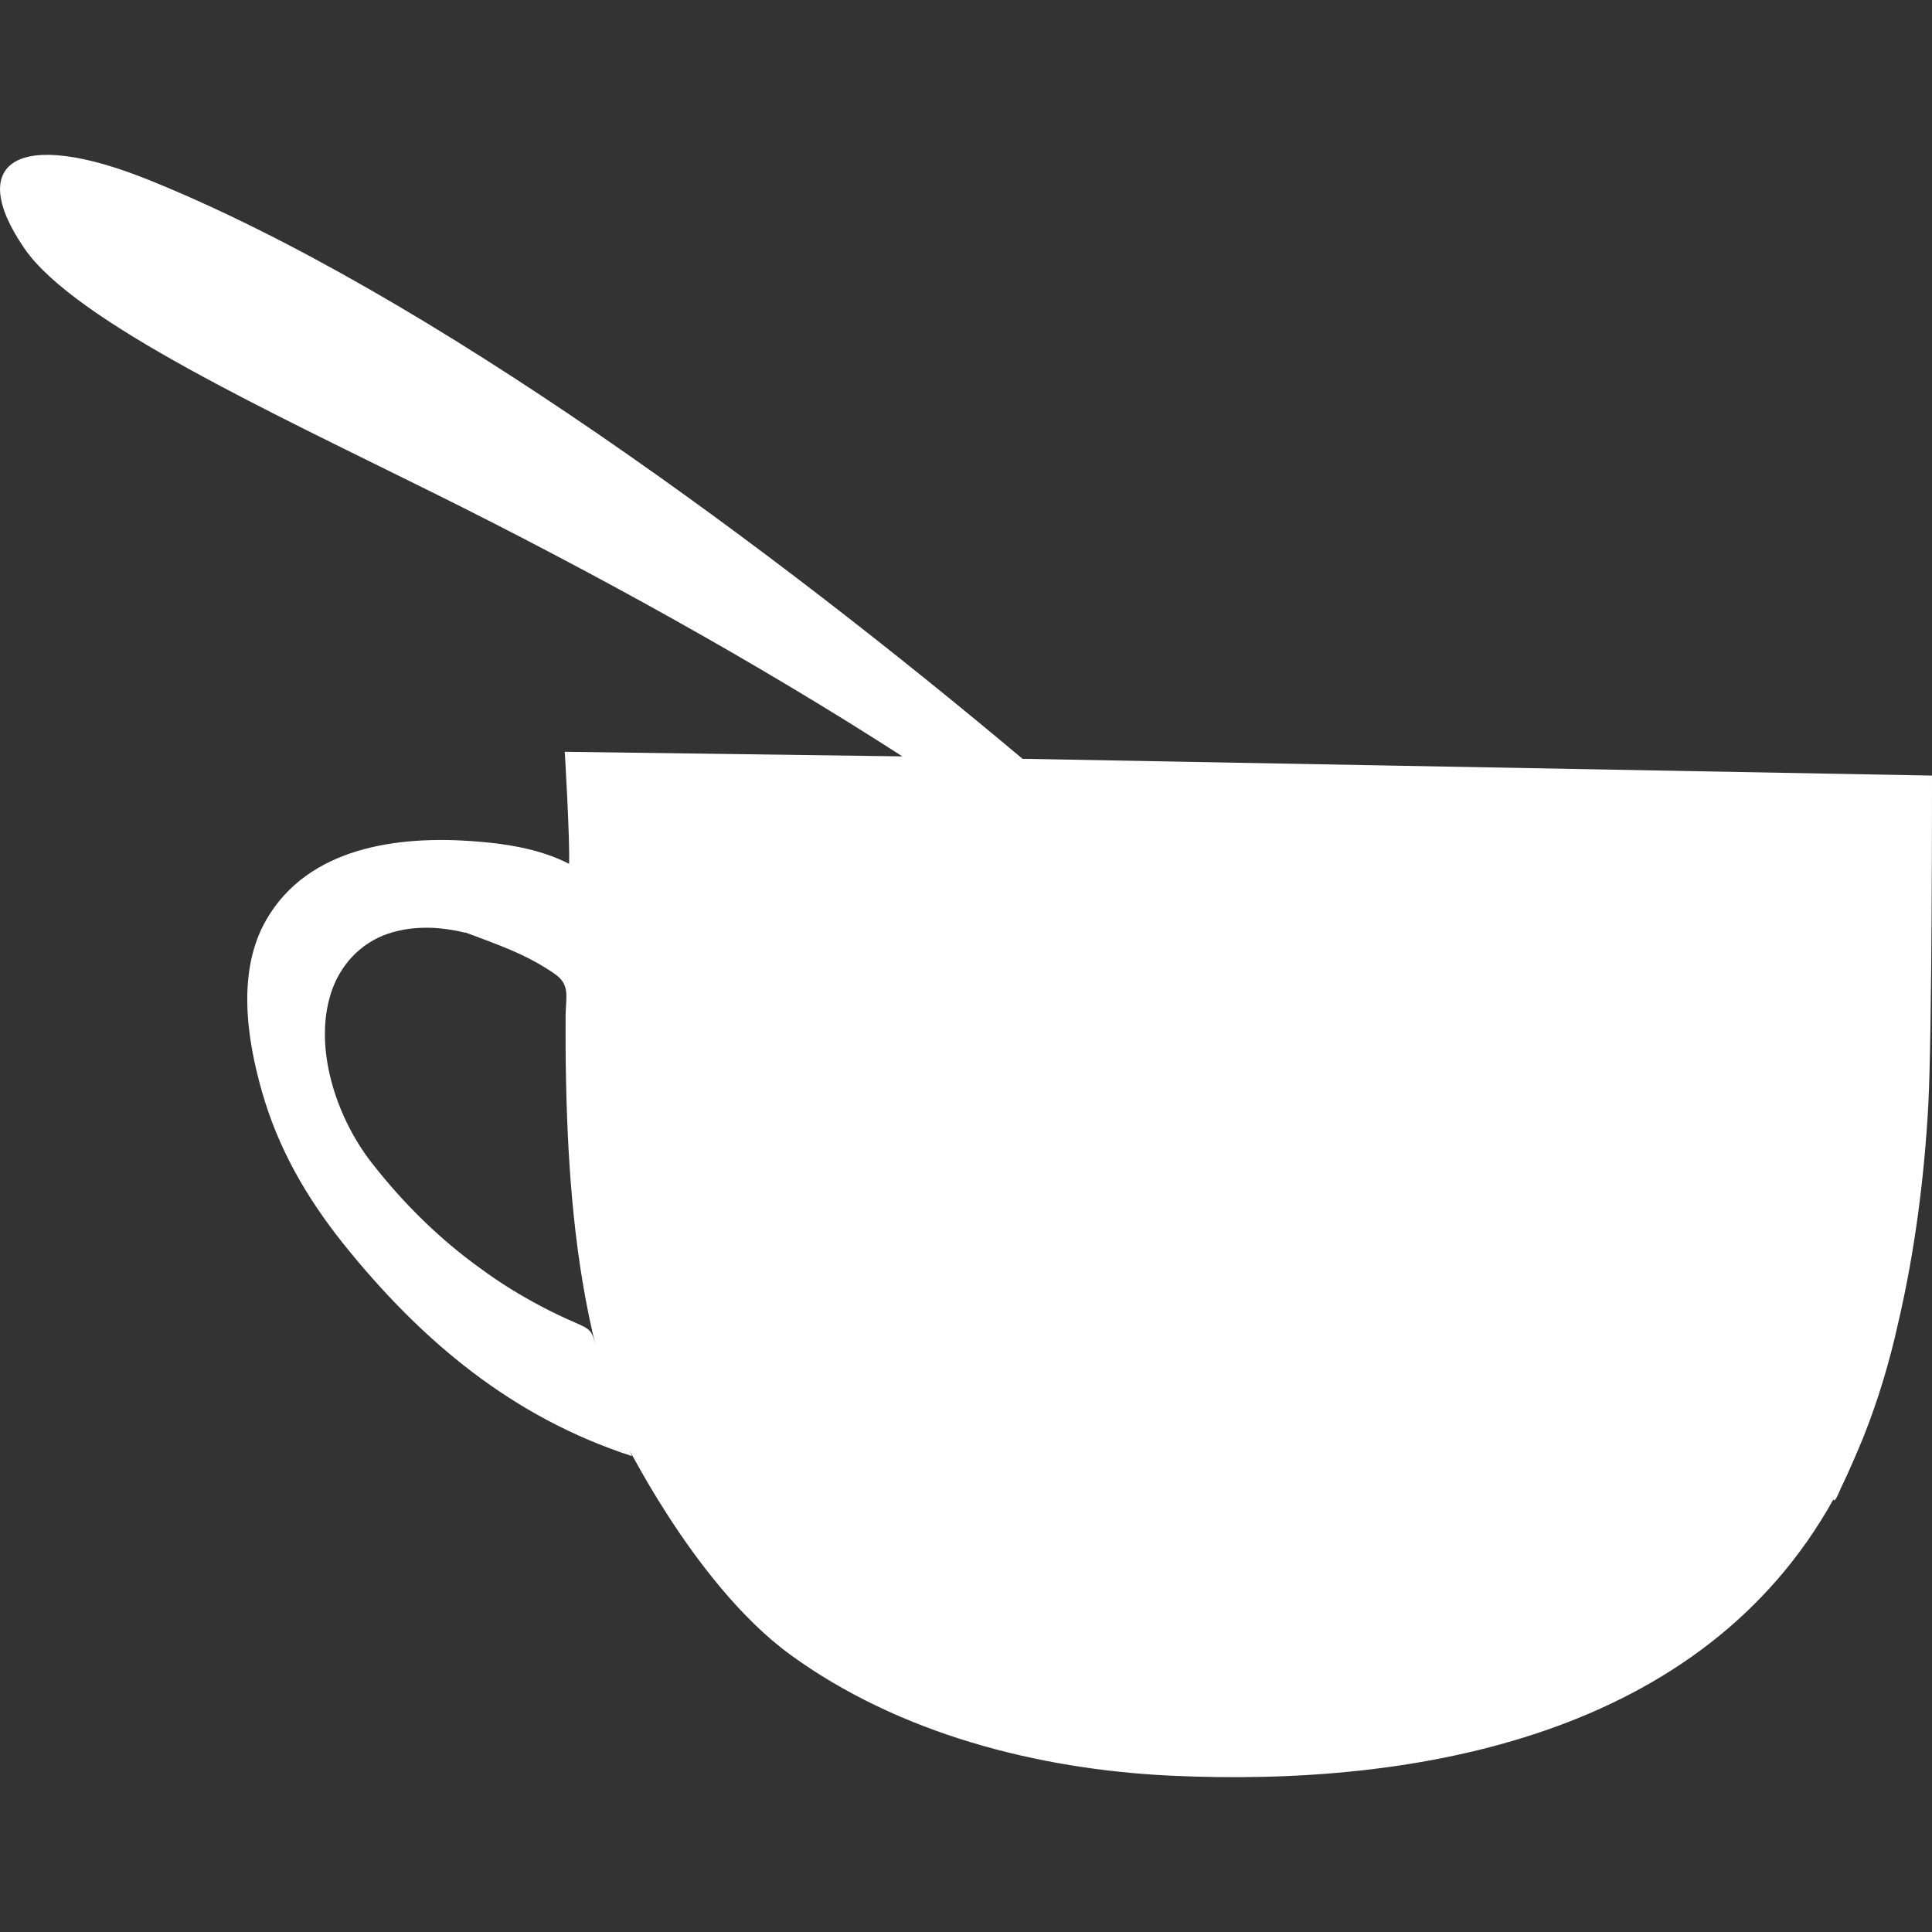 <?xml version="1.0" encoding="utf-8"?>
<!-- Generator: Adobe Illustrator 16.0.0, SVG Export Plug-In . SVG Version: 6.00 Build 0)  -->
<!DOCTYPE svg PUBLIC "-//W3C//DTD SVG 1.1//EN" "http://www.w3.org/Graphics/SVG/1.1/DTD/svg11.dtd">
<svg version="1.1" id="Layer_1" xmlns="http://www.w3.org/2000/svg" xmlns:xlink="http://www.w3.org/1999/xlink" x="0px" y="0px"
	 width="16px" height="16px" viewBox="0 0 16 16" enable-background="new 0 0 16 16" xml:space="preserve">
<rect x="0" y="0" width="16" height="16" fill="#333333" stroke="none"/>
<path fill="#FFFFFF" d="M16,6.423L8.468,6.284c-2.033-1.707-4.906-3.852-7.226-4.79C0.137,1.046-0.29,1.344,0.204,2.06
	C0.62,2.665,2.255,3.419,3.602,4.088C4.914,4.74,6.255,5.479,7.473,6.264L4.677,6.226c0,0,0.043,0.711,0.036,0.928
	c-0.248-0.128-0.541-0.17-0.815-0.189C3.3,6.924,2.555,7.012,2.206,7.616c-0.243,0.42-0.165,0.971-0.039,1.416
	C2.302,9.508,2.533,9.91,2.84,10.296c0.65,0.812,1.407,1.443,2.394,1.763c-0.123-0.279,0.475,1.037,1.313,1.646
	c0.897,0.652,2.045,0.947,3.141,1c2.062,0.098,4.412-0.338,5.496-2.289c0.008,0.043,0.053-0.074,0.062-0.093
	c0.067-0.138,0.126-0.278,0.185-0.419c0.122-0.307,0.217-0.623,0.288-0.944c0.138-0.591,0.216-1.196,0.25-1.801
	C16.002,8.533,16,6.423,16,6.423z M4.763,10.953c-0.095-0.041-0.19-0.086-0.282-0.135c-0.174-0.092-0.341-0.194-0.5-0.312
	c-0.34-0.243-0.644-0.544-0.901-0.874C2.791,9.264,2.592,8.686,2.742,8.221c0.074-0.227,0.241-0.409,0.467-0.487
	c0.121-0.042,0.25-0.055,0.377-0.05C3.655,7.688,3.723,7.697,3.79,7.71c0.056,0.014,0.074,0.017,0.061,0.011
	C4.113,7.82,4.364,7.903,4.599,8.069c0.126,0.089,0.086,0.193,0.085,0.343c-0.001,0.186,0,0.371,0.004,0.556
	c0.016,0.736,0.072,1.482,0.25,2.198C4.903,11.021,4.899,11.012,4.763,10.953z"/>
</svg>
